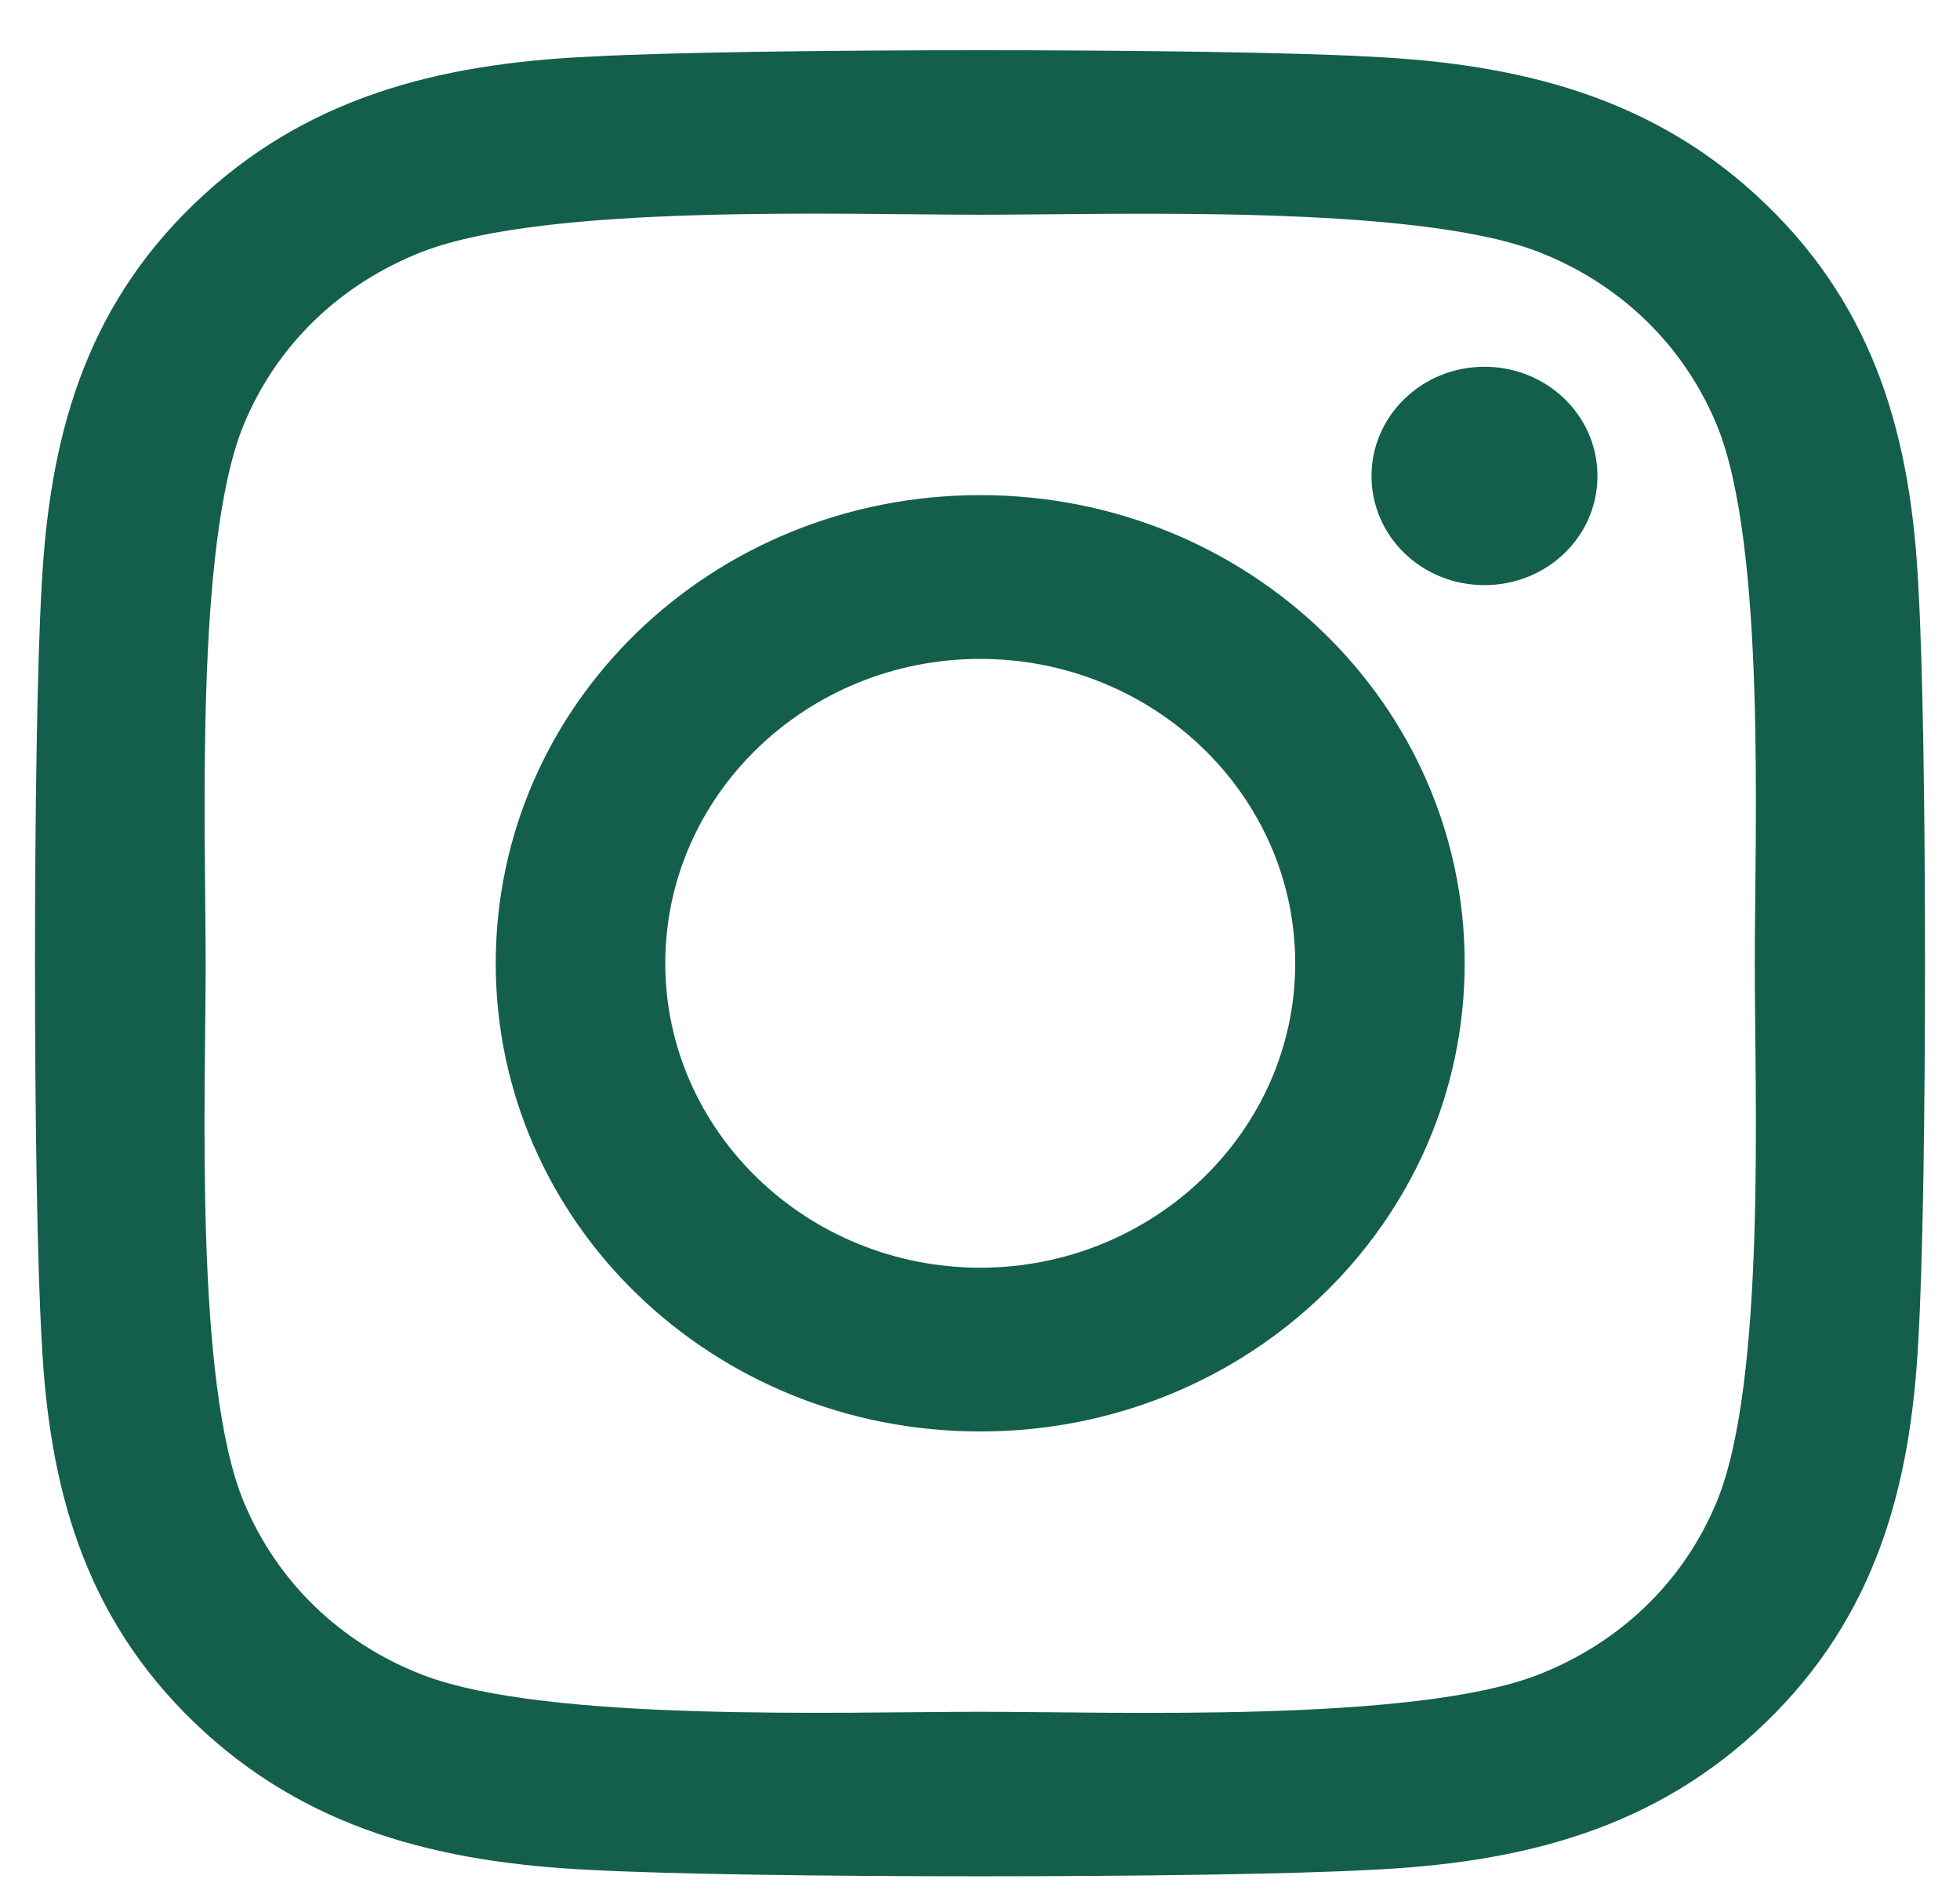 <svg width="28" height="27" viewBox="0 0 28 27" fill="none" xmlns="http://www.w3.org/2000/svg">
<path d="M14.003 7.074C10.172 7.074 7.082 10.06 7.082 13.763C7.082 17.465 10.172 20.452 14.003 20.452C17.834 20.452 20.924 17.465 20.924 13.763C20.924 10.06 17.834 7.074 14.003 7.074ZM14.003 18.112C11.527 18.112 9.504 16.161 9.504 13.763C9.504 11.364 11.521 9.414 14.003 9.414C16.485 9.414 18.503 11.364 18.503 13.763C18.503 16.161 16.479 18.112 14.003 18.112ZM22.821 6.8C22.821 7.667 22.099 8.36 21.207 8.36C20.309 8.36 19.593 7.662 19.593 6.8C19.593 5.938 20.316 5.24 21.207 5.24C22.099 5.24 22.821 5.938 22.821 6.8ZM27.405 8.383C27.303 6.293 26.809 4.442 25.225 2.917C23.646 1.391 21.731 0.914 19.569 0.809C17.34 0.687 10.66 0.687 8.431 0.809C6.275 0.908 4.36 1.386 2.775 2.911C1.191 4.436 0.703 6.288 0.595 8.378C0.468 10.532 0.468 16.988 0.595 19.142C0.697 21.232 1.191 23.083 2.775 24.609C4.36 26.134 6.269 26.611 8.431 26.716C10.66 26.838 17.34 26.838 19.569 26.716C21.731 26.617 23.646 26.14 25.225 24.609C26.803 23.083 27.297 21.232 27.405 19.142C27.532 16.988 27.532 10.537 27.405 8.383ZM24.526 21.453C24.056 22.594 23.147 23.473 21.96 23.933C20.183 24.614 15.967 24.457 14.003 24.457C12.039 24.457 7.817 24.609 6.046 23.933C4.865 23.479 3.956 22.6 3.48 21.453C2.775 19.736 2.938 15.661 2.938 13.763C2.938 11.865 2.781 7.784 3.48 6.072C3.95 4.931 4.859 4.052 6.046 3.592C7.823 2.911 12.039 3.068 14.003 3.068C15.967 3.068 20.189 2.917 21.96 3.592C23.14 4.046 24.05 4.925 24.526 6.072C25.231 7.79 25.068 11.865 25.068 13.763C25.068 15.661 25.231 19.742 24.526 21.453Z" fill="#145F4B"/>
</svg>
